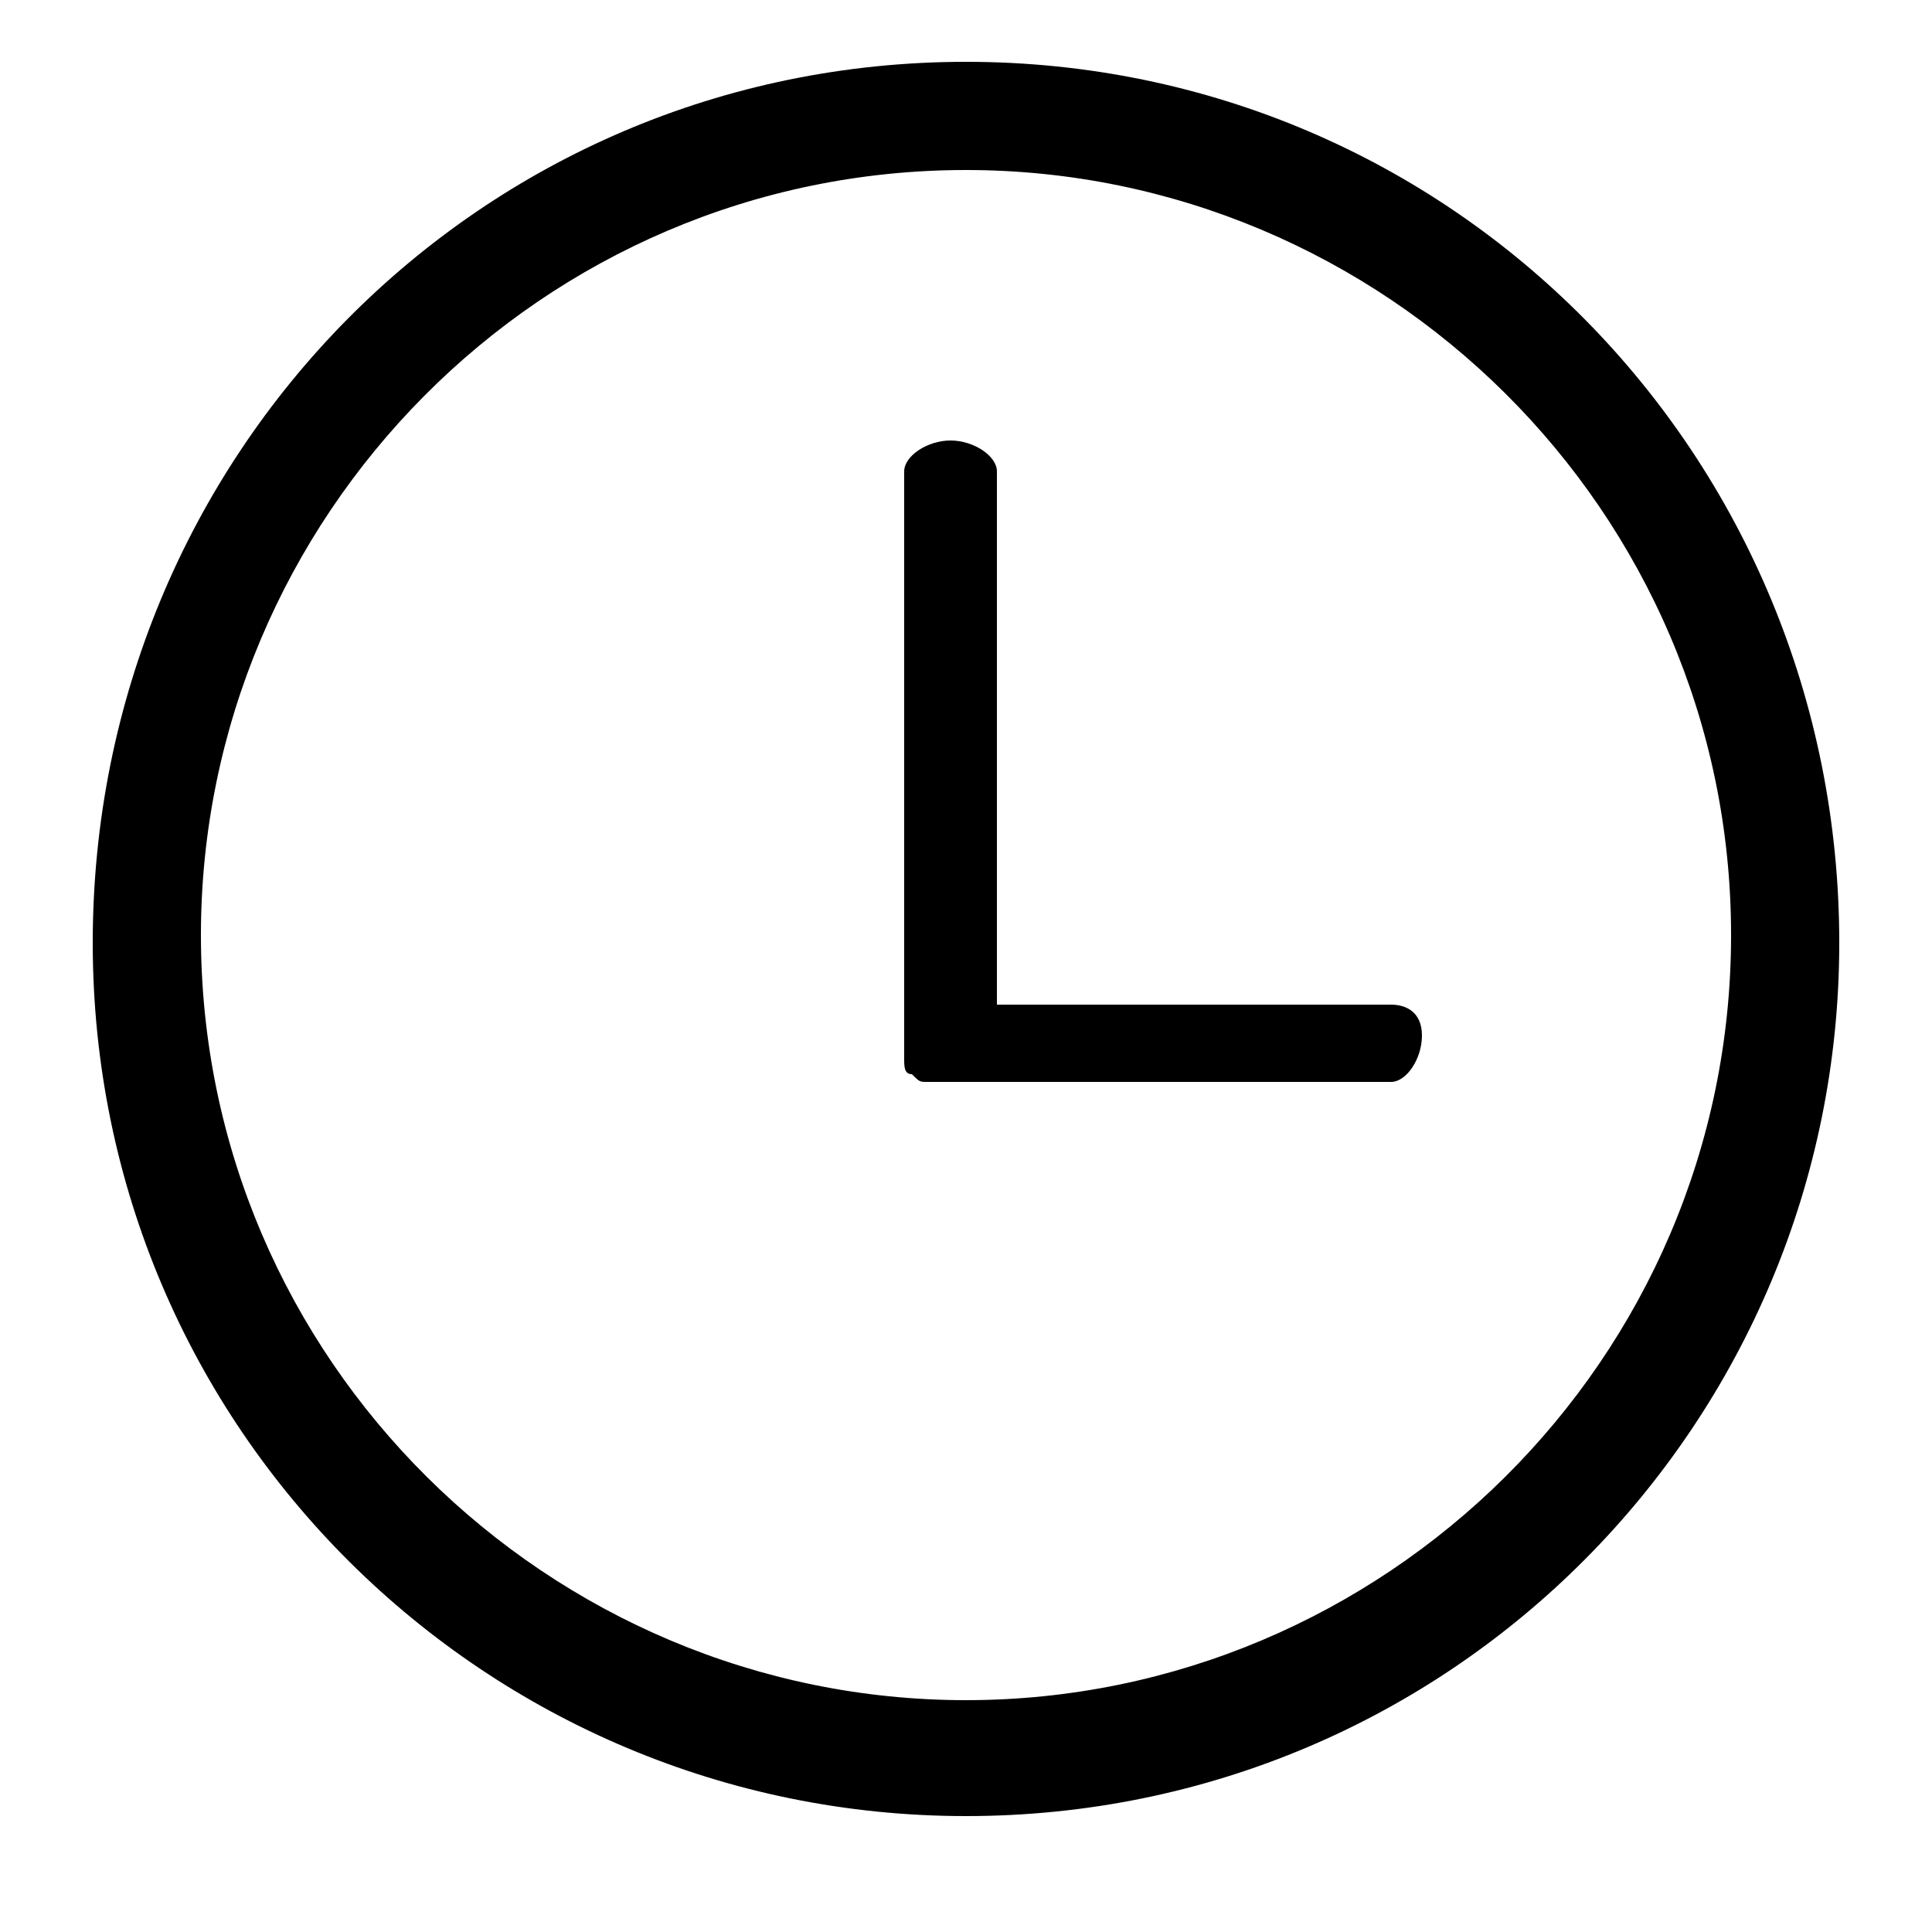 <svg id="Layer_1" xmlns="http://www.w3.org/2000/svg" viewBox="0 0 25 25"><style>.st0{fill:#5A5A5A;} .st1{fill-rule:evenodd;clip-rule:evenodd;fill:#5A5A5A;} .st2{fill-rule:evenodd;clip-rule:evenodd;} .st3{fill:none;stroke:#5A5A5A;stroke-width:1.3;stroke-miterlimit:10;} .st4{fill:none;stroke:#000000;stroke-width:1.2;stroke-miterlimit:10;} .st5{fill:none;stroke:#000000;stroke-width:1.3;stroke-miterlimit:10;} .st6{fill-rule:evenodd;clip-rule:evenodd;fill:#231F20;} .st7{fill:#231F20;} .st8{fill:#010101;}</style><path class="st2" d="M12.5.8C6.2.8 1.2 5.9 1.2 12.2c0 6.3 5.1 11.3 11.3 11.3 6.3 0 11.3-5.1 11.3-11.3 0-6.3-5-11.4-11.3-11.4zm0 21.2c-5.4 0-9.9-4.4-9.9-9.9 0-5.4 4.4-9.9 9.9-9.9 5.4 0 9.9 4.4 9.9 9.9S17.9 22 12.5 22z"/><path class="st2" d="M18 13h-5.1V6.1c0-.2-.3-.4-.6-.4s-.6.2-.6.4v7.6c0 .1 0 .2.1.2.1.1.1.1.2.1h6c.2 0 .4-.3.4-.6s-.2-.4-.4-.4z"/></svg>